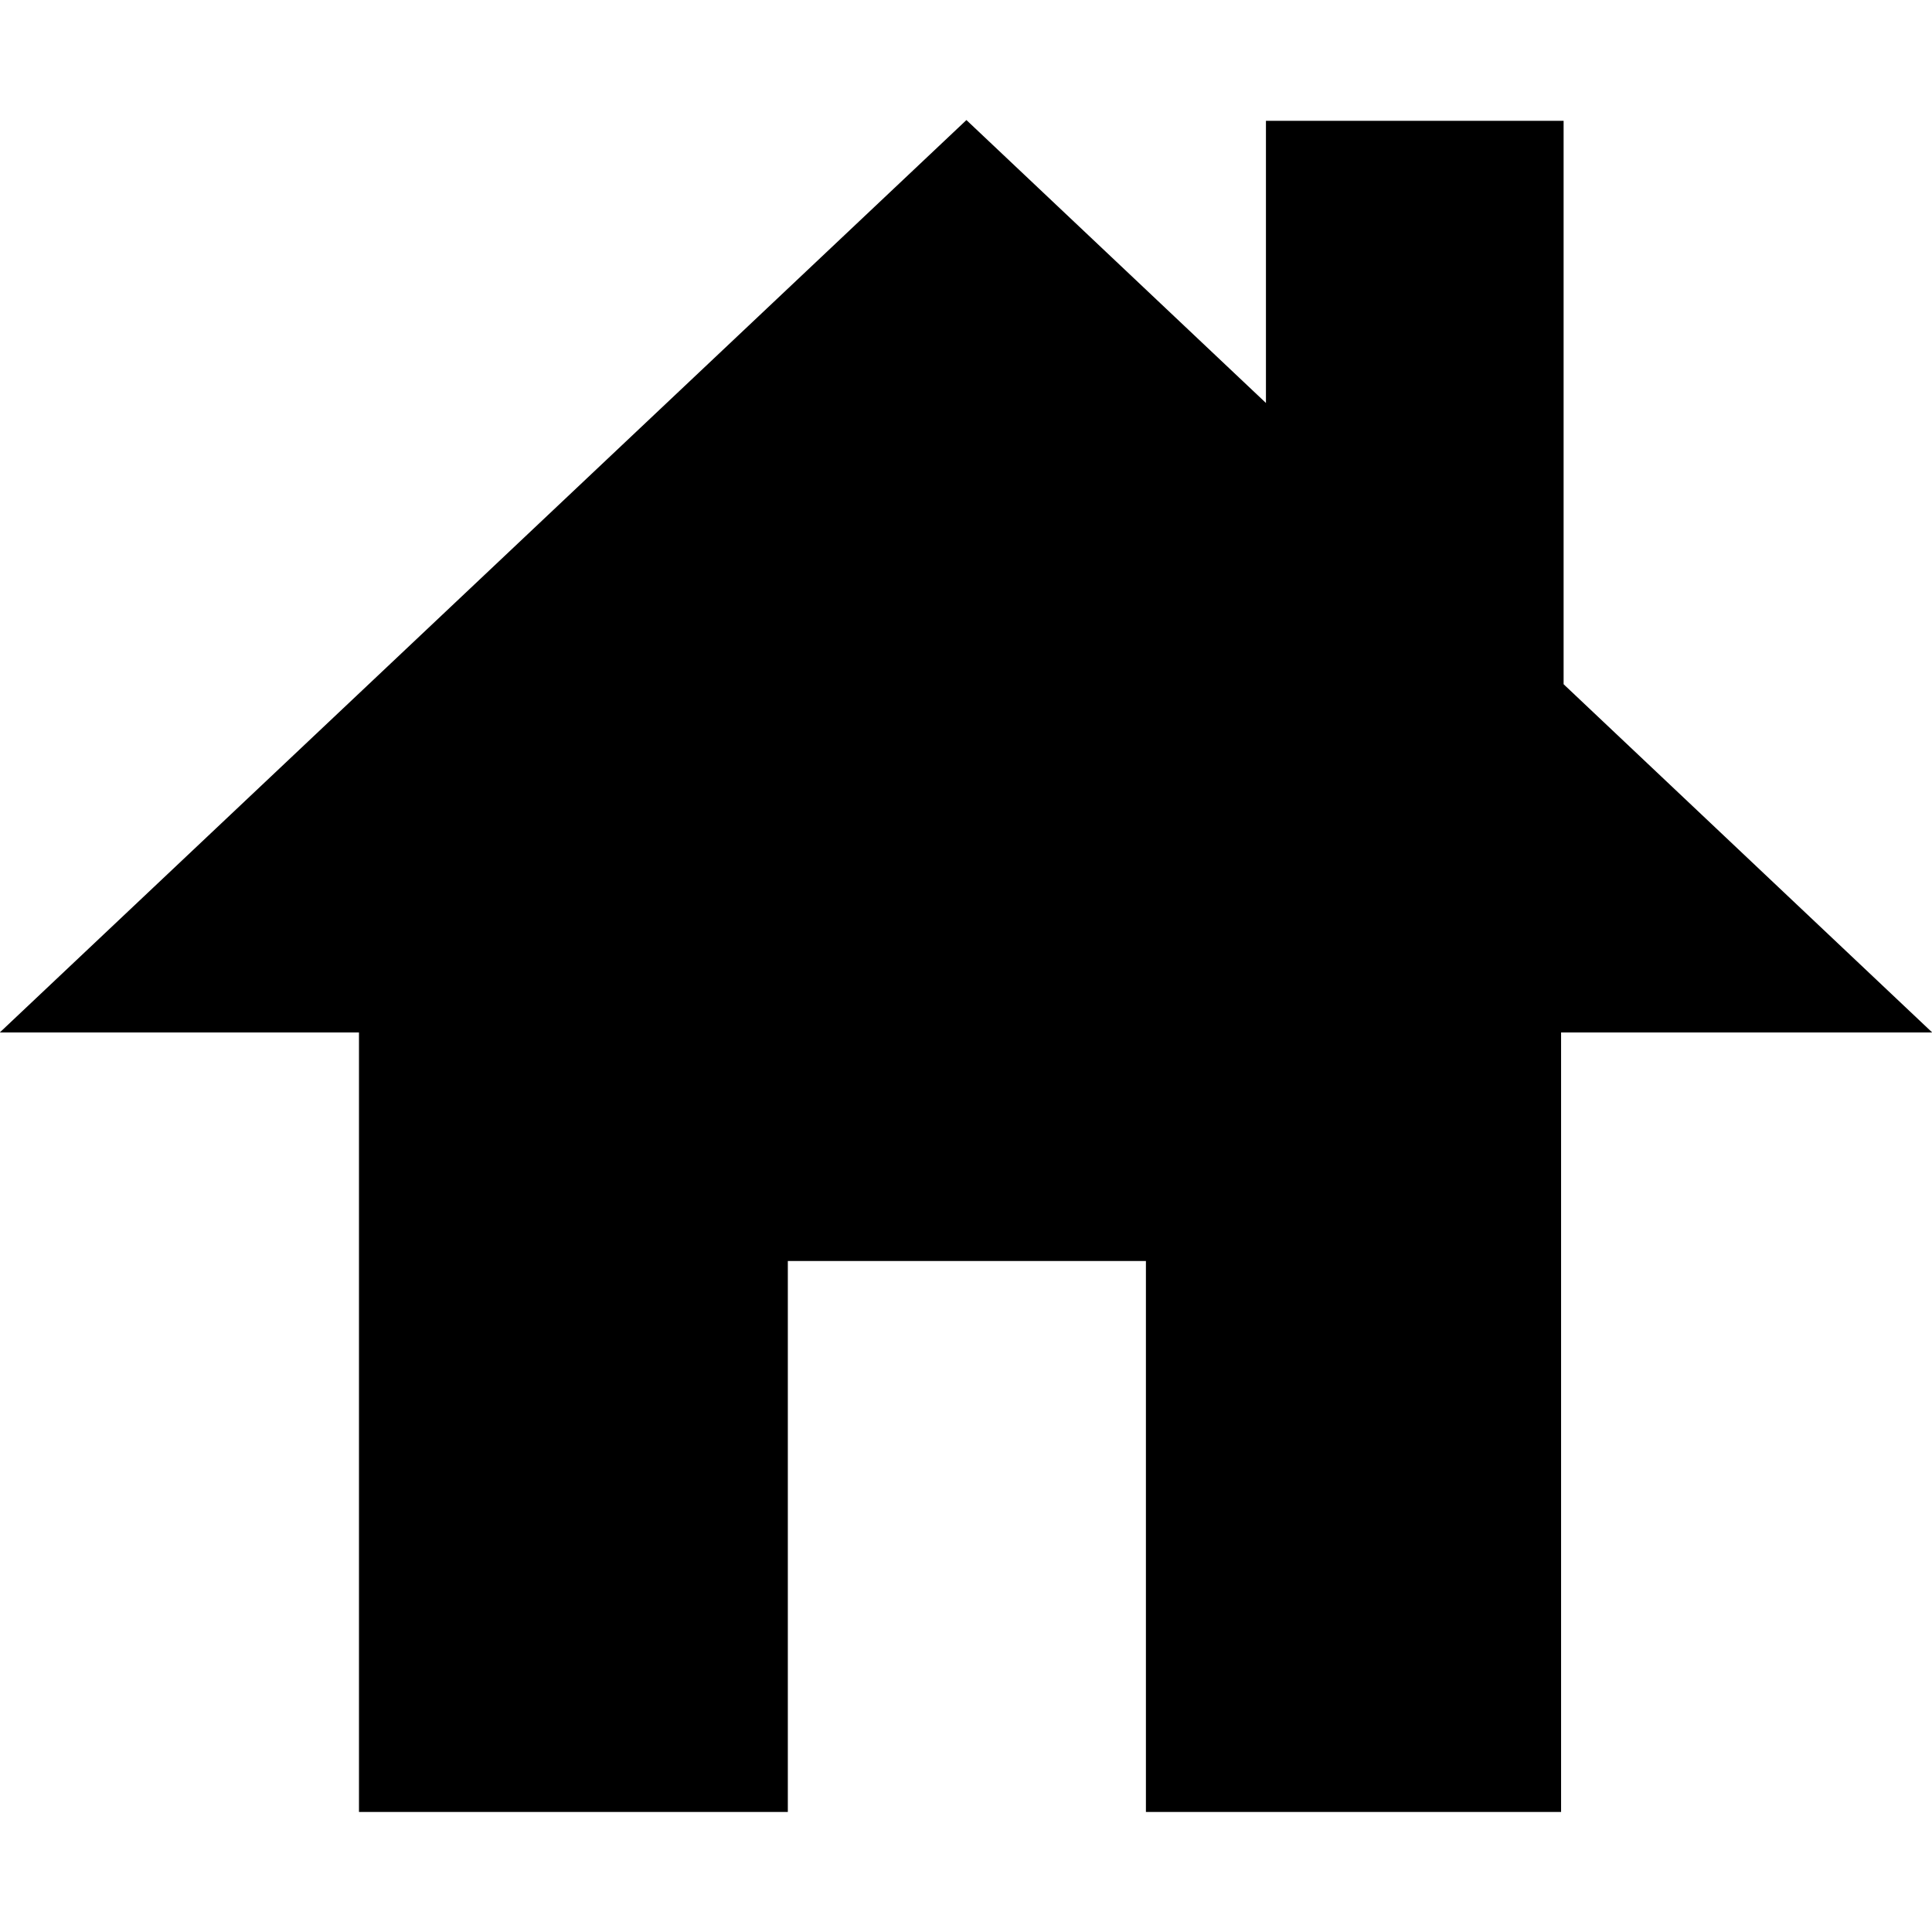 <?xml version="1.0" encoding="utf-8"?>
<!-- Generator: Adobe Illustrator 15.0.2, SVG Export Plug-In  -->
<!DOCTYPE svg PUBLIC "-//W3C//DTD SVG 1.1//EN" "http://www.w3.org/Graphics/SVG/1.1/DTD/svg11.dtd">
<svg version="1.1"
	 xmlns="http://www.w3.org/2000/svg" xmlns:xlink="http://www.w3.org/1999/xlink" xmlns:a="http://ns.adobe.com/AdobeSVGViewerExtensions/3.0/"
	 x="0px" y="0px" width="72px" height="72px" viewBox="0.008 -4.474 72 72"
	 overflow="visible" enable-background="new 0.008 -4.474 72 72" xml:space="preserve">
<defs>
</defs>
<polygon points="58.185,34.003 72.016,34.003 58.279,21.025 58.279,0.028 47.186,0.028 47.186,10.544 36.024,0 0,34.003 
	13.386,34.003 13.386,63.053 29.368,63.053 29.368,42.519 42.713,42.519 42.713,63.053 58.185,63.053 "/>
</svg>
